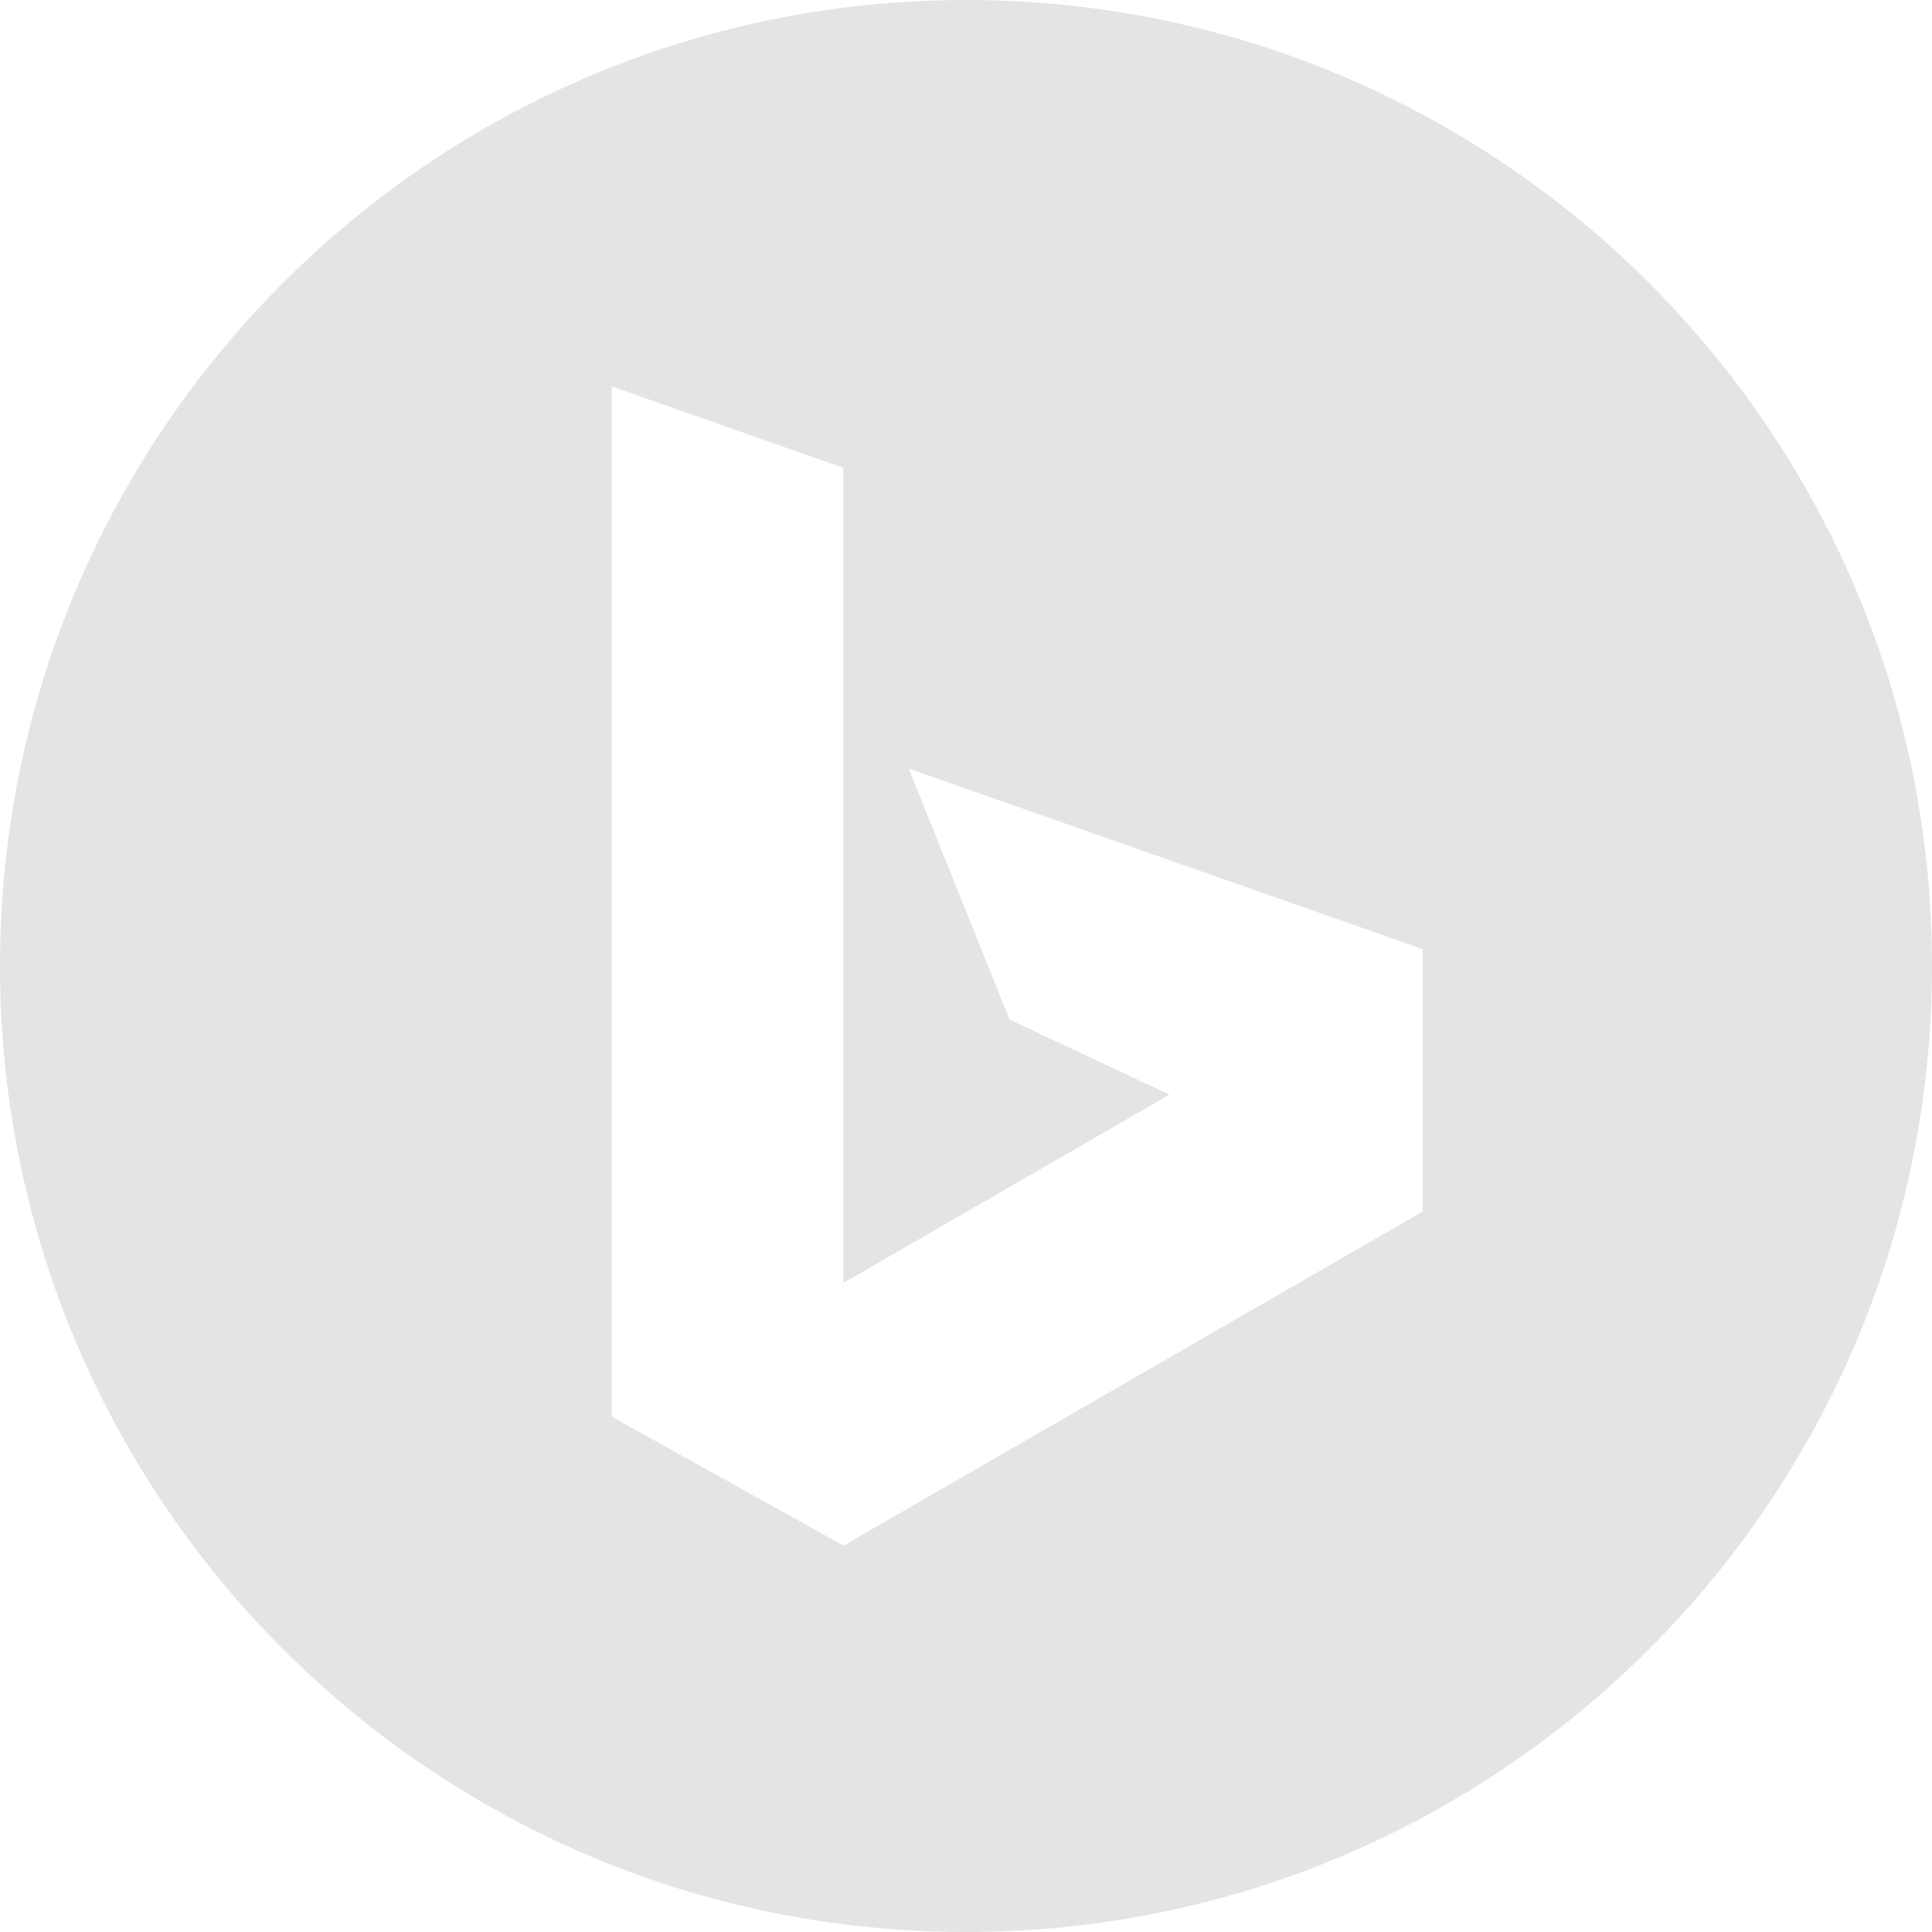 <svg width="48" height="48" fill="none" xmlns="http://www.w3.org/2000/svg"><path fill-rule="evenodd" clip-rule="evenodd" d="M24 48C10.745 48 0 37.255 0 24S10.745 0 24 0s24 10.745 24 24-10.745 24-24 24ZM15.2 9.6v25.598l5.756 3.202 14.389-8.3v-6.52l-12.768-4.486 2.506 6.238 3.973 1.864-8.103 4.678v-20.25L15.2 9.6Z" fill="#7B7989" opacity=".2"/></svg>